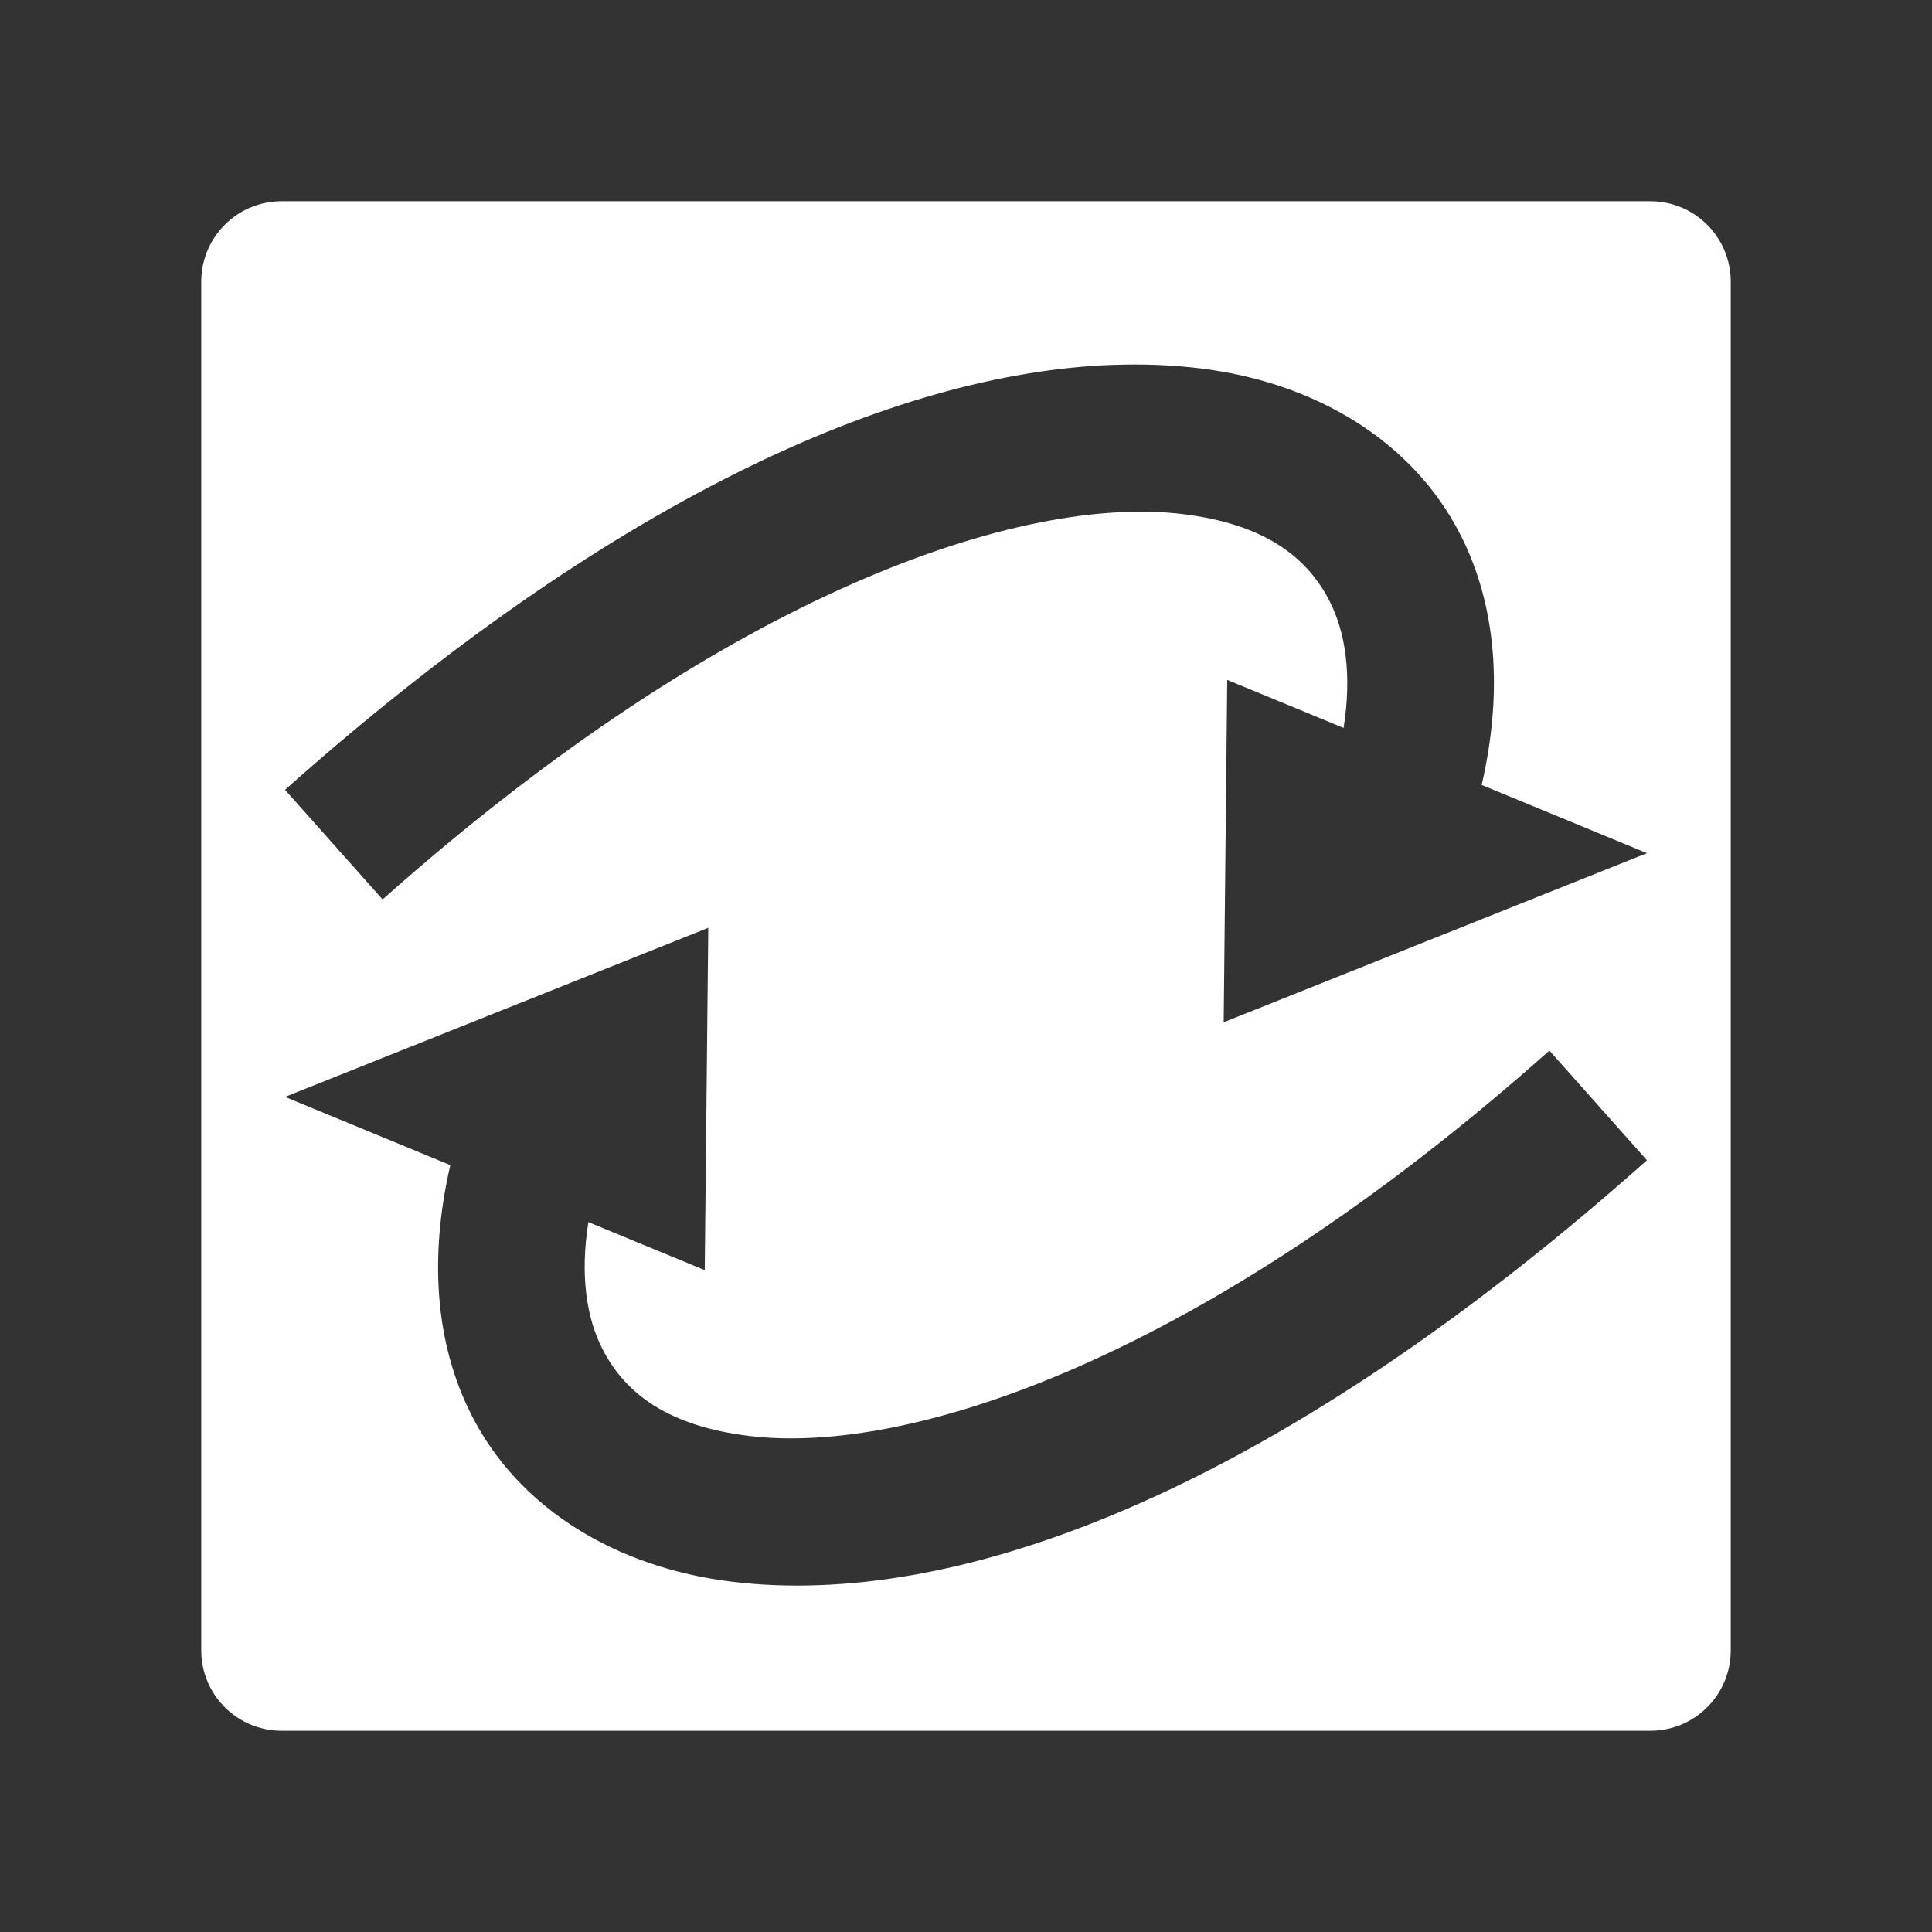 <?xml version="1.0" encoding="UTF-8"?>
<svg version="1.1" viewBox="0 0 48 48" xmlns="http://www.w3.org/2000/svg">
    <rect x="0" y="0" width="48" height="48" fill="#333333" stroke="none"/>
    <path d="m7 5c-1.108 0-2 0.892-2 2v34c0 1.108 0.892 2 2 2h34c1.108 0 2-0.892 2-2v-34c0-1.108-0.892-2-2-2zm20.654 4.066c0.366-0.013 0.726-0.013 1.078 0 0.376 0.014 0.742 0.044 1.102 0.088 2.873 0.353 5.273 1.821 6.447 4.125 0.915 1.794 1.057 3.941 0.531 6.223l4.106 1.695-10.516 4.201 0.088-8.506 2.891 1.193c0.21-1.324 0.045-2.381-0.348-3.15-0.579-1.136-1.663-1.919-3.643-2.162-3.958-0.486-11.237 1.878-19.885 9.574l-2.424-2.725c8.005-7.125 15.076-10.357 20.572-10.557zm-10.057 13.984-0.088 8.506-2.891-1.193c-0.21 1.324-0.045 2.381 0.348 3.15 0.579 1.136 1.663 1.919 3.643 2.162 3.958 0.486 11.237-1.878 19.885-9.574l2.424 2.725c-8.539 7.6-16.015 10.772-21.65 10.557-0.376-0.014-0.74-0.044-1.1-0.088-2.873-0.353-5.273-1.821-6.447-4.125-0.915-1.794-1.059-3.941-0.533-6.223l-4.106-1.695 10.516-4.201z" fill="#fff"/>
</svg>
